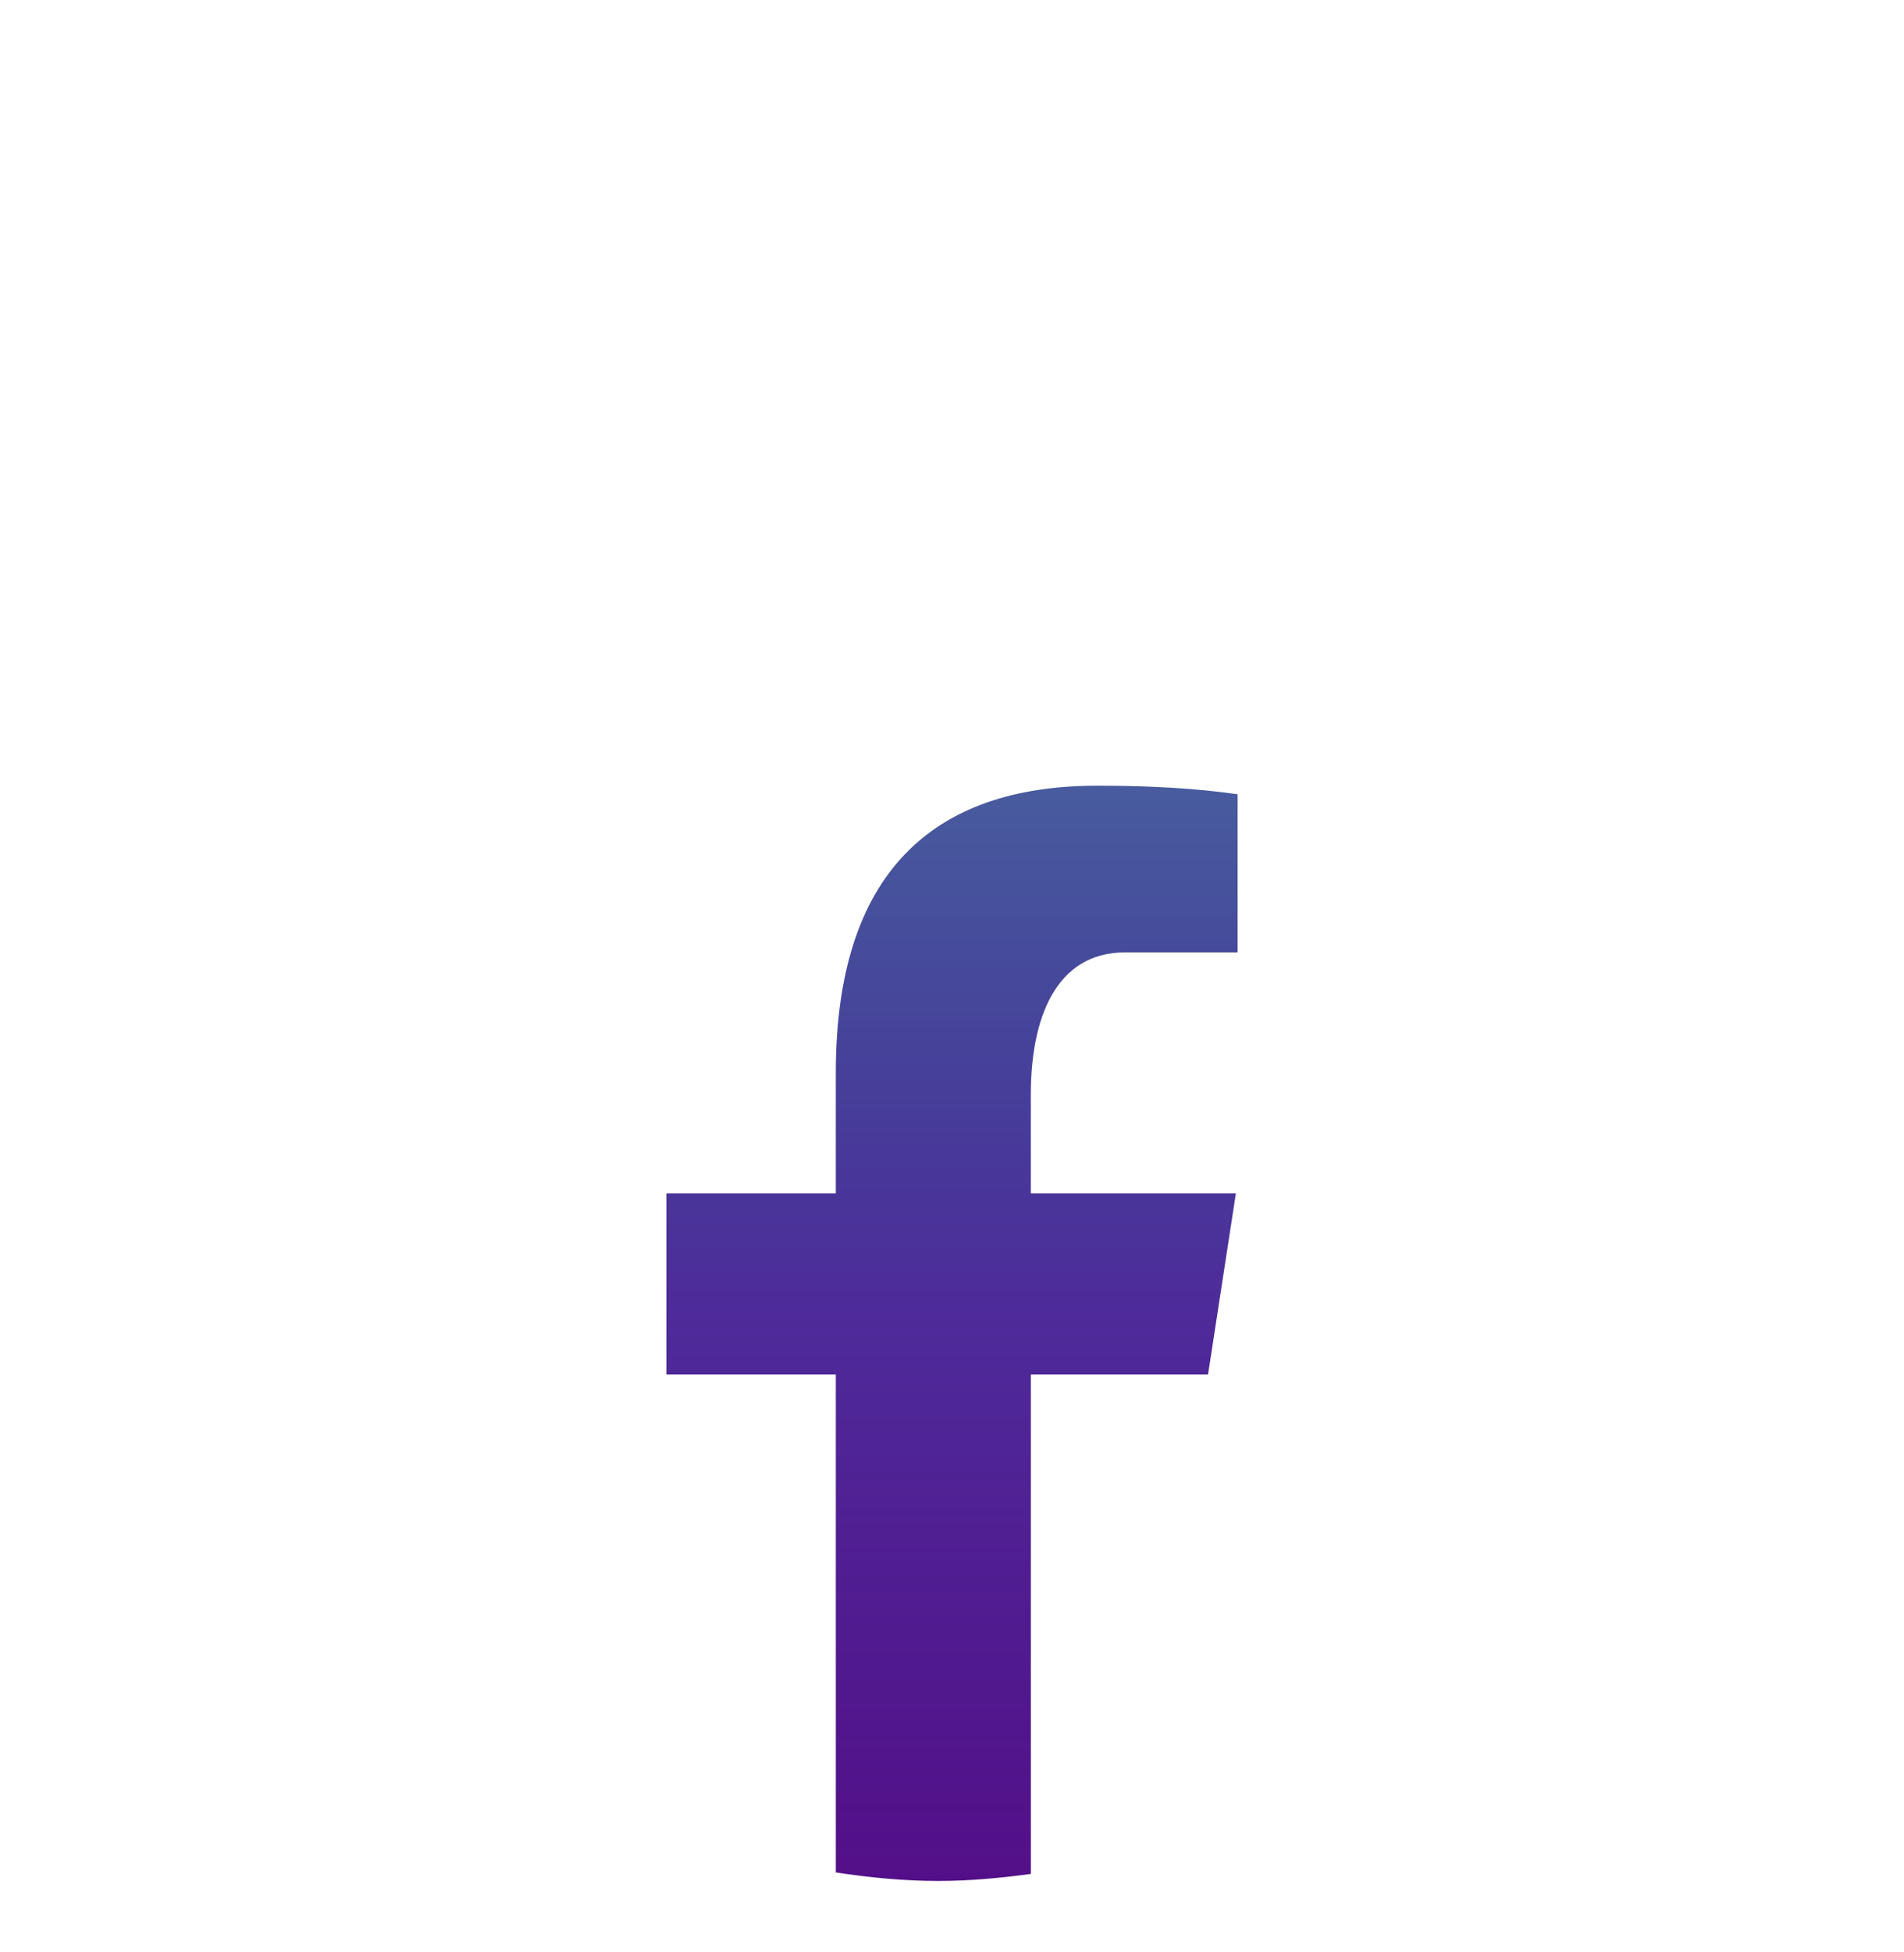 <svg width="40" height="41" viewBox="0 0 40 41" fill="none" xmlns="http://www.w3.org/2000/svg">
<g id="Social Network" filter="url(#filter0_di_107_3210)">
<path id="Vector" d="M21.657 20.865H25.379L25.964 17.061H21.656V14.981C21.656 13.401 22.17 12 23.639 12H26V8.68C25.585 8.623 24.708 8.5 23.05 8.5C19.588 8.5 17.559 10.339 17.559 14.53V17.061H14V20.865H17.559V31.321C18.263 31.428 18.977 31.5 19.71 31.5C20.372 31.5 21.019 31.439 21.657 31.352V20.865Z" fill="url(#paint0_linear_107_3210)"/>
</g>
<defs>
<filter id="filter0_di_107_3210" x="-4" y="0.5" width="48" height="48" filterUnits="userSpaceOnUse" color-interpolation-filters="sRGB">
<feFlood flood-opacity="0" result="BackgroundImageFix"/>
<feColorMatrix in="SourceAlpha" type="matrix" values="0 0 0 0 0 0 0 0 0 0 0 0 0 0 0 0 0 0 127 0" result="hardAlpha"/>
<feOffset dy="4"/>
<feGaussianBlur stdDeviation="2"/>
<feComposite in2="hardAlpha" operator="out"/>
<feColorMatrix type="matrix" values="0 0 0 0 0 0 0 0 0 0 0 0 0 0 0 0 0 0 0.25 0"/>
<feBlend mode="normal" in2="BackgroundImageFix" result="effect1_dropShadow_107_3210"/>
<feBlend mode="normal" in="SourceGraphic" in2="effect1_dropShadow_107_3210" result="shape"/>
<feColorMatrix in="SourceAlpha" type="matrix" values="0 0 0 0 0 0 0 0 0 0 0 0 0 0 0 0 0 0 127 0" result="hardAlpha"/>
<feOffset dy="4"/>
<feGaussianBlur stdDeviation="2"/>
<feComposite in2="hardAlpha" operator="arithmetic" k2="-1" k3="1"/>
<feColorMatrix type="matrix" values="0 0 0 0 0 0 0 0 0 0 0 0 0 0 0 0 0 0 0.25 0"/>
<feBlend mode="normal" in2="shape" result="effect2_innerShadow_107_3210"/>
</filter>
<linearGradient id="paint0_linear_107_3210" x1="20" y1="8.5" x2="20" y2="31.5" gradientUnits="userSpaceOnUse">
<stop stop-color="#021C79" stop-opacity="0.72"/>
<stop offset="0.479" stop-color="#4E2B9A"/>
<stop offset="1" stop-color="#480081" stop-opacity="0.94"/>
</linearGradient>
</defs>
</svg>

